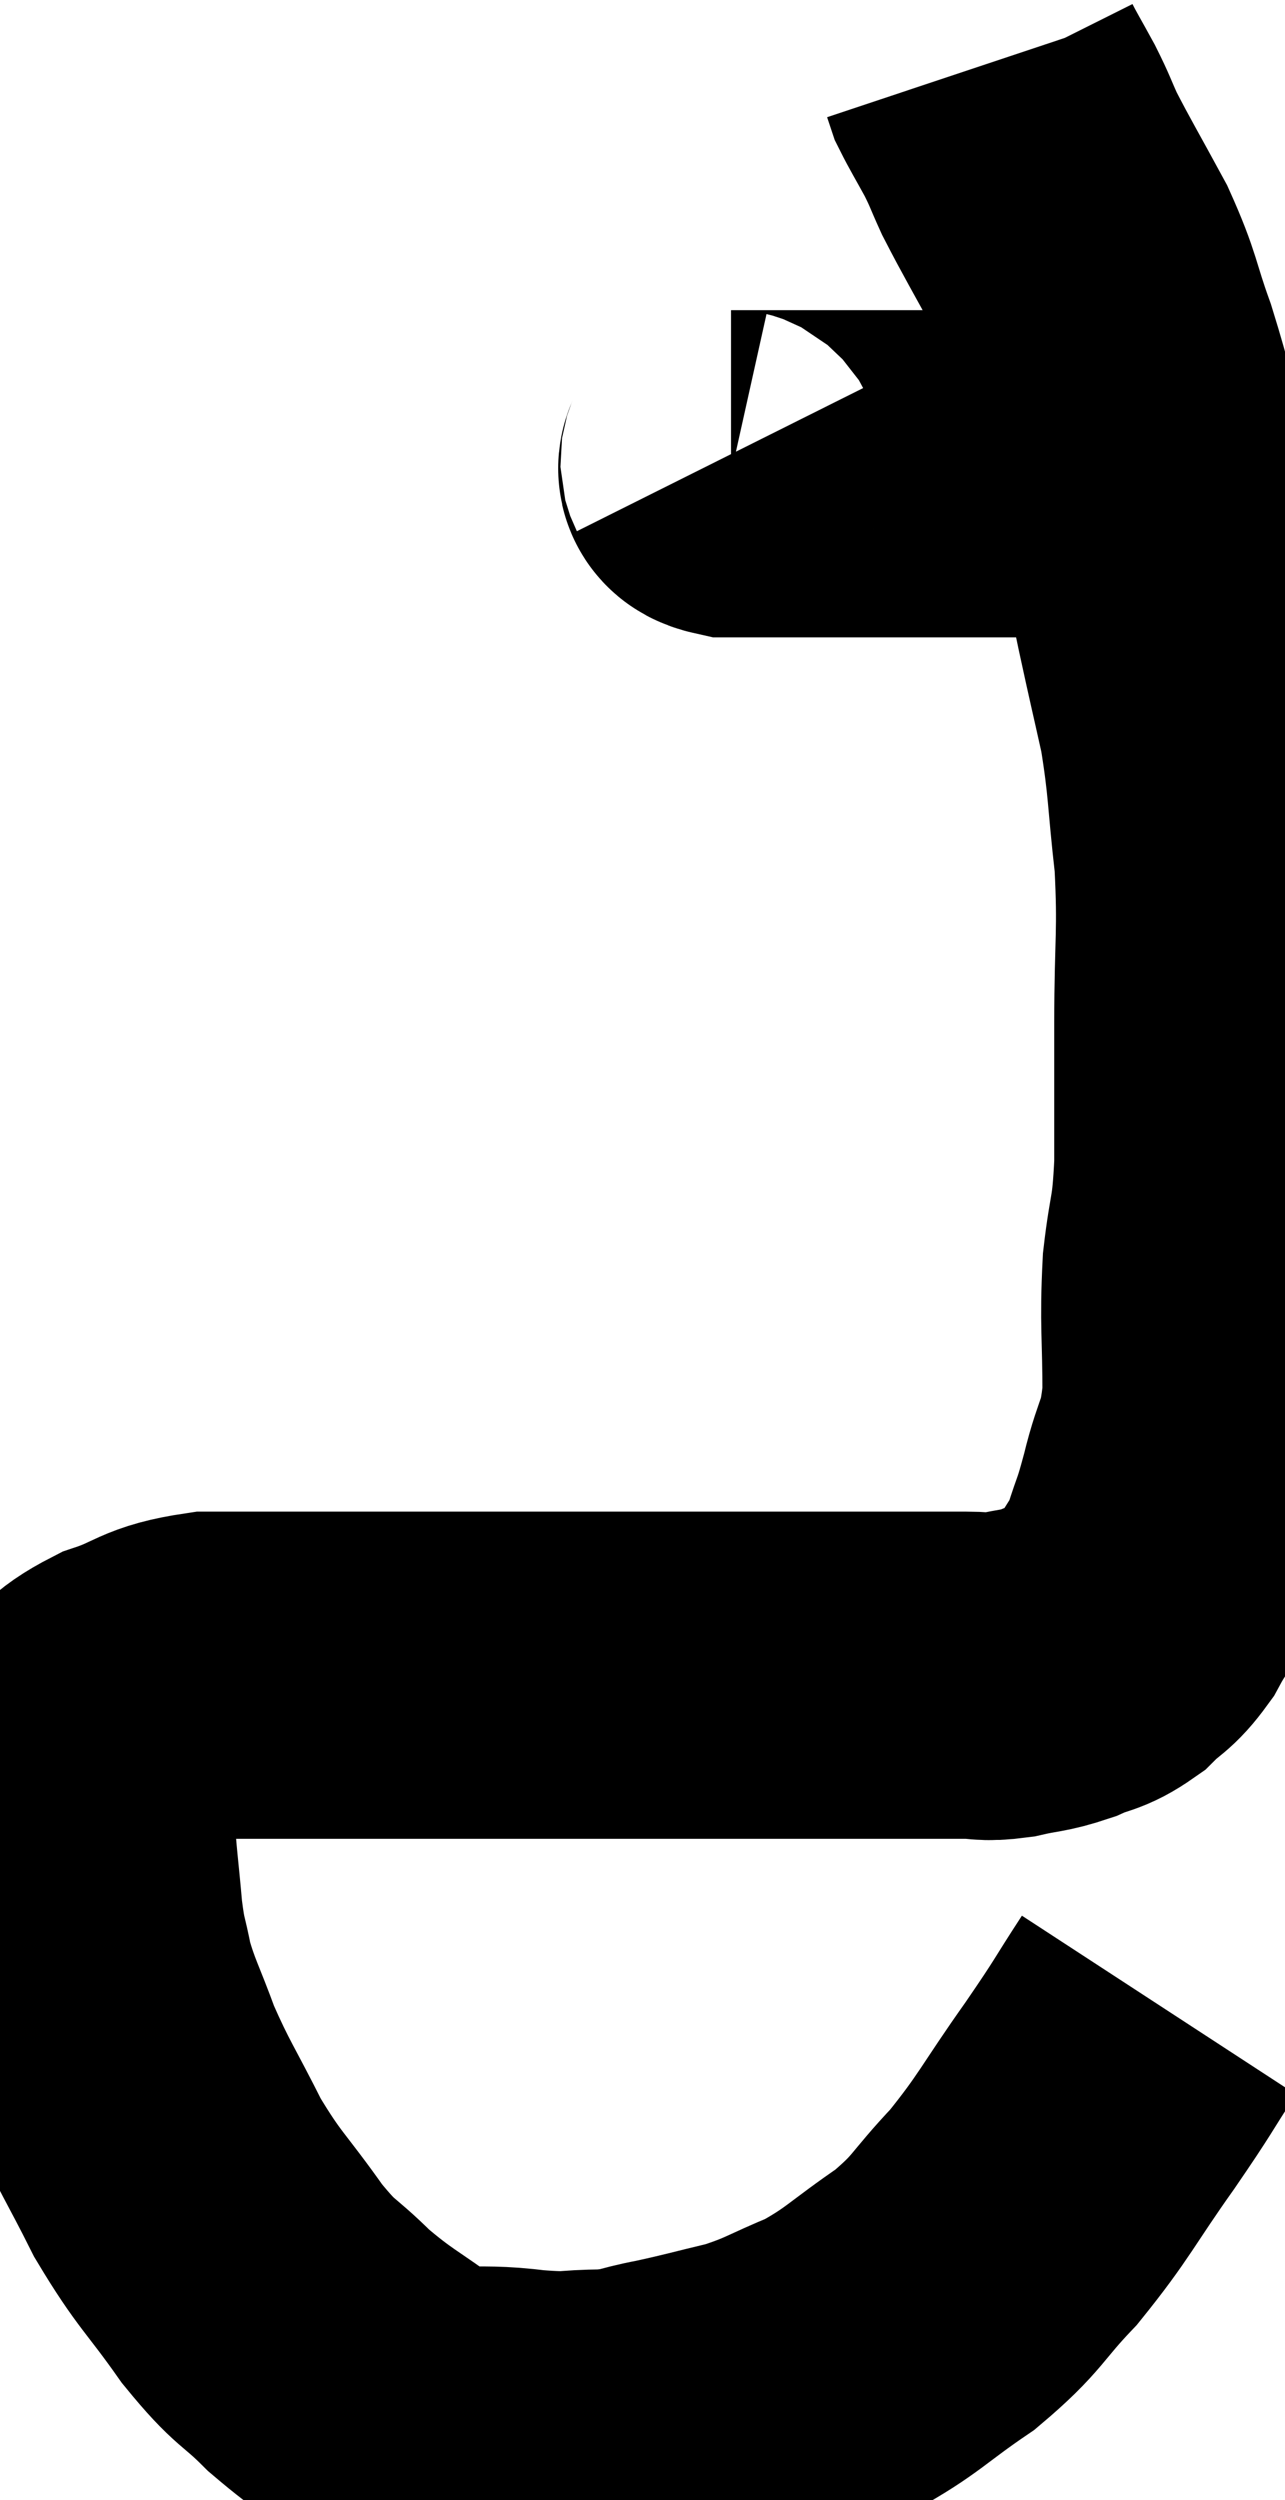 <svg xmlns="http://www.w3.org/2000/svg" viewBox="9.347 6.02 19.64 38.207" width="19.64" height="38.207"><path d="M 27.06 36.66 C 26.61 37.35, 26.715 37.23, 26.16 38.04 C 25.5 38.97, 25.47 39.12, 24.84 39.9 C 24.24 40.53, 24.315 40.59, 23.64 41.16 C 22.89 41.67, 22.845 41.79, 22.14 42.18 C 21.48 42.45, 21.465 42.51, 20.82 42.72 C 20.19 42.87, 20.115 42.9, 19.56 43.02 C 19.08 43.11, 19.14 43.155, 18.6 43.2 C 18 43.2, 18.15 43.26, 17.4 43.2 C 16.5 43.08, 16.395 43.275, 15.6 42.96 C 14.91 42.45, 14.82 42.45, 14.22 41.94 C 13.71 41.43, 13.74 41.58, 13.2 40.92 C 12.63 40.11, 12.555 40.125, 12.06 39.3 C 11.64 38.46, 11.55 38.37, 11.22 37.62 C 10.98 36.96, 10.905 36.87, 10.74 36.3 C 10.65 35.82, 10.635 35.925, 10.56 35.34 C 10.5 34.65, 10.47 34.5, 10.44 33.96 C 10.44 33.57, 10.44 33.495, 10.44 33.18 C 10.44 32.94, 10.23 32.985, 10.44 32.7 C 10.86 32.37, 10.755 32.31, 11.28 32.04 C 11.91 31.83, 11.835 31.725, 12.54 31.62 C 13.32 31.62, 13.05 31.62, 14.1 31.62 C 15.42 31.62, 15.75 31.62, 16.74 31.62 C 17.4 31.62, 17.25 31.62, 18.06 31.62 C 19.02 31.62, 18.975 31.62, 19.98 31.62 C 21.03 31.62, 21.24 31.62, 22.08 31.62 C 22.71 31.62, 22.83 31.62, 23.34 31.62 C 23.73 31.62, 23.775 31.62, 24.12 31.62 C 24.42 31.62, 24.375 31.665, 24.72 31.62 C 25.11 31.53, 25.14 31.56, 25.5 31.44 C 25.83 31.29, 25.86 31.35, 26.16 31.14 C 26.43 30.87, 26.46 30.93, 26.7 30.6 C 26.91 30.21, 26.94 30.255, 27.12 29.82 C 27.27 29.34, 27.255 29.475, 27.42 28.86 C 27.6 28.11, 27.69 28.23, 27.78 27.36 C 27.78 26.37, 27.735 26.265, 27.78 25.38 C 27.87 24.6, 27.915 24.75, 27.96 23.82 C 27.96 22.74, 27.96 22.83, 27.96 21.66 C 27.96 20.4, 28.02 20.295, 27.96 19.14 C 27.84 18.09, 27.87 17.97, 27.72 17.04 C 27.54 16.23, 27.555 16.32, 27.36 15.42 C 27.15 14.43, 27.18 14.43, 26.94 13.44 C 26.67 12.45, 26.67 12.33, 26.4 11.46 C 26.13 10.71, 26.19 10.695, 25.86 9.96 C 25.47 9.24, 25.35 9.045, 25.08 8.52 C 24.93 8.19, 24.945 8.19, 24.78 7.86 C 24.6 7.53, 24.525 7.41, 24.42 7.2 C 24.39 7.11, 24.375 7.065, 24.36 7.02 L 24.36 7.02" fill="none" stroke="black" stroke-width="5"></path><path d="M 20.4 13.02 C 20.46 13.14, 20.25 13.2, 20.52 13.26 C 21 13.26, 20.595 13.26, 21.48 13.26 C 22.77 13.26, 23.16 13.26, 24.06 13.26 C 24.57 13.26, 24.66 13.26, 25.08 13.26 C 25.41 13.26, 25.425 13.26, 25.74 13.26 C 26.04 13.26, 26.115 13.26, 26.34 13.26 C 26.49 13.26, 26.445 13.26, 26.64 13.26 C 26.88 13.26, 27 13.26, 27.12 13.26 L 27.12 13.26" fill="none" stroke="black" stroke-width="5"></path></svg>